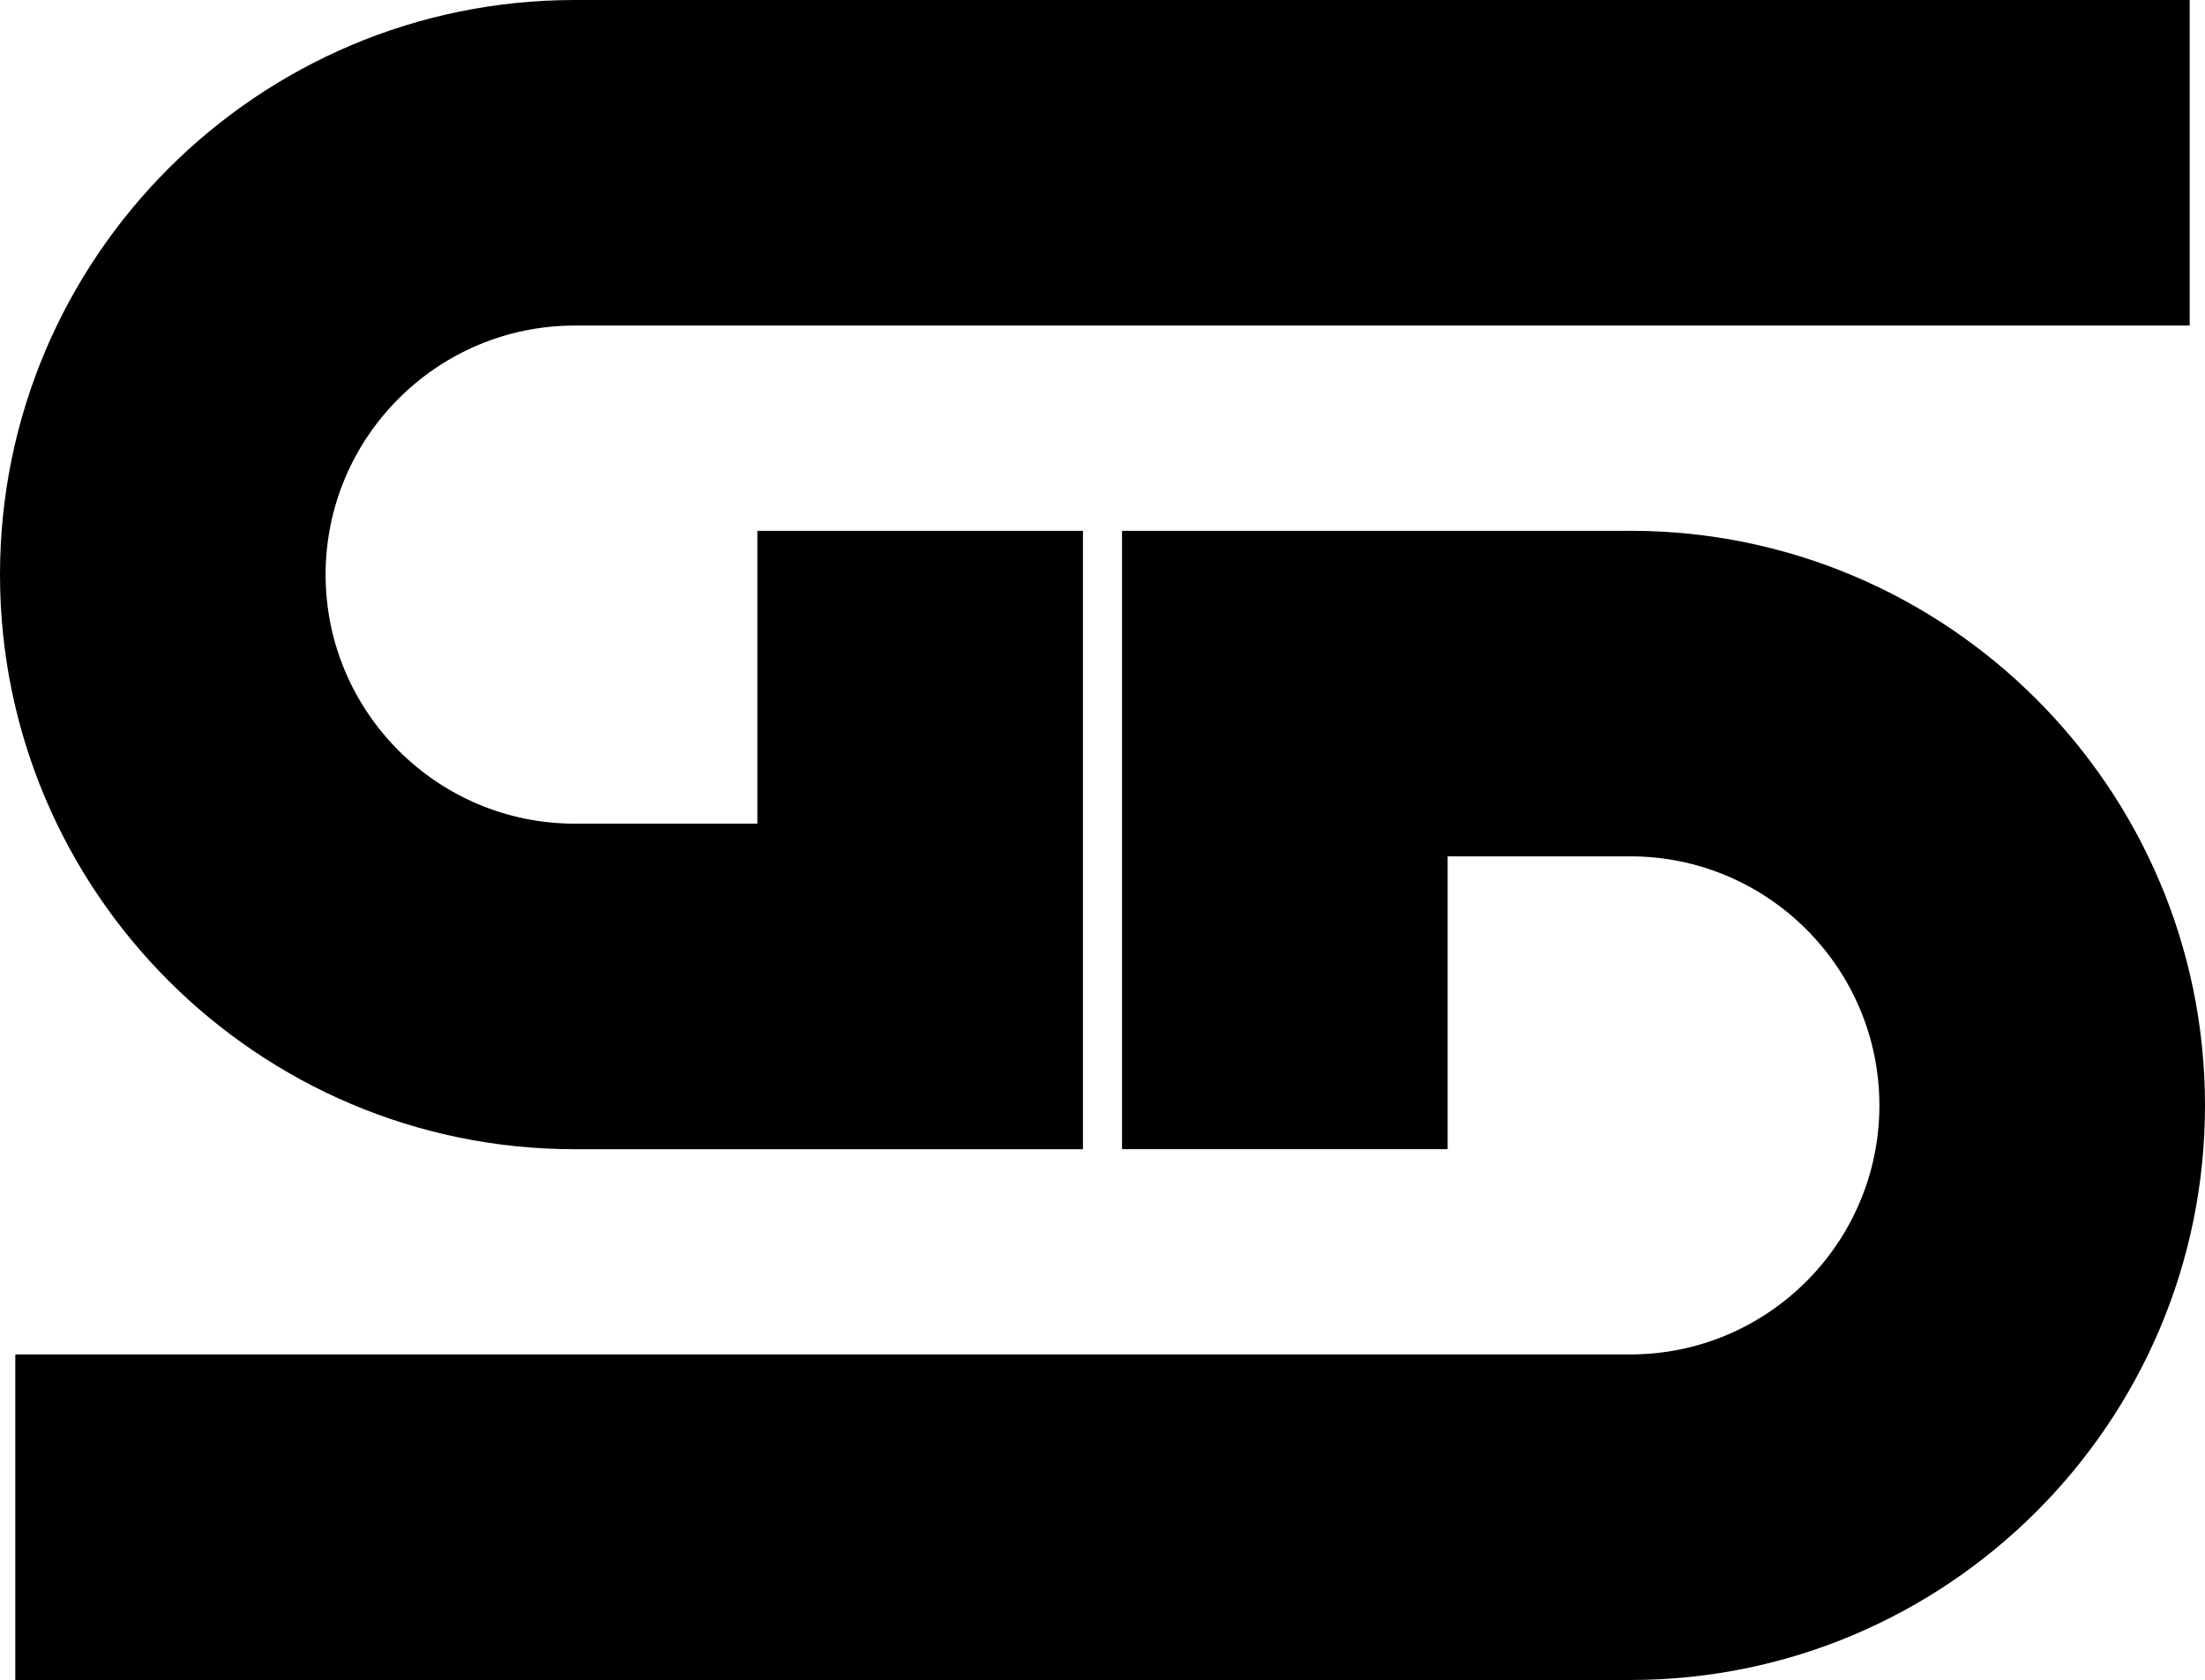 <svg id="Layer_1" data-name="Layer 1" xmlns="http://www.w3.org/2000/svg" viewBox="0 0 622.35 474.24">   <path d="M162.2,324.4h143.46V149.84h-91.9v82.66h-51.56c-38.76,0-70.3-31.54-70.3-70.3s31.54-70.3,70.3-70.3h455.83V0H162.2C72.76,0,0,72.76,0,162.2s72.76,162.2,162.2,162.2Z"></path>   <path d="M460.15,149.84h-143.46v174.55h91.9v-82.66h51.56c38.76,0,70.3,31.54,70.3,70.3s-31.54,70.3-70.3,70.3H4.32v91.9H460.15c89.44,0,162.2-72.76,162.2-162.2s-72.76-162.2-162.2-162.2Z"></path> </svg>